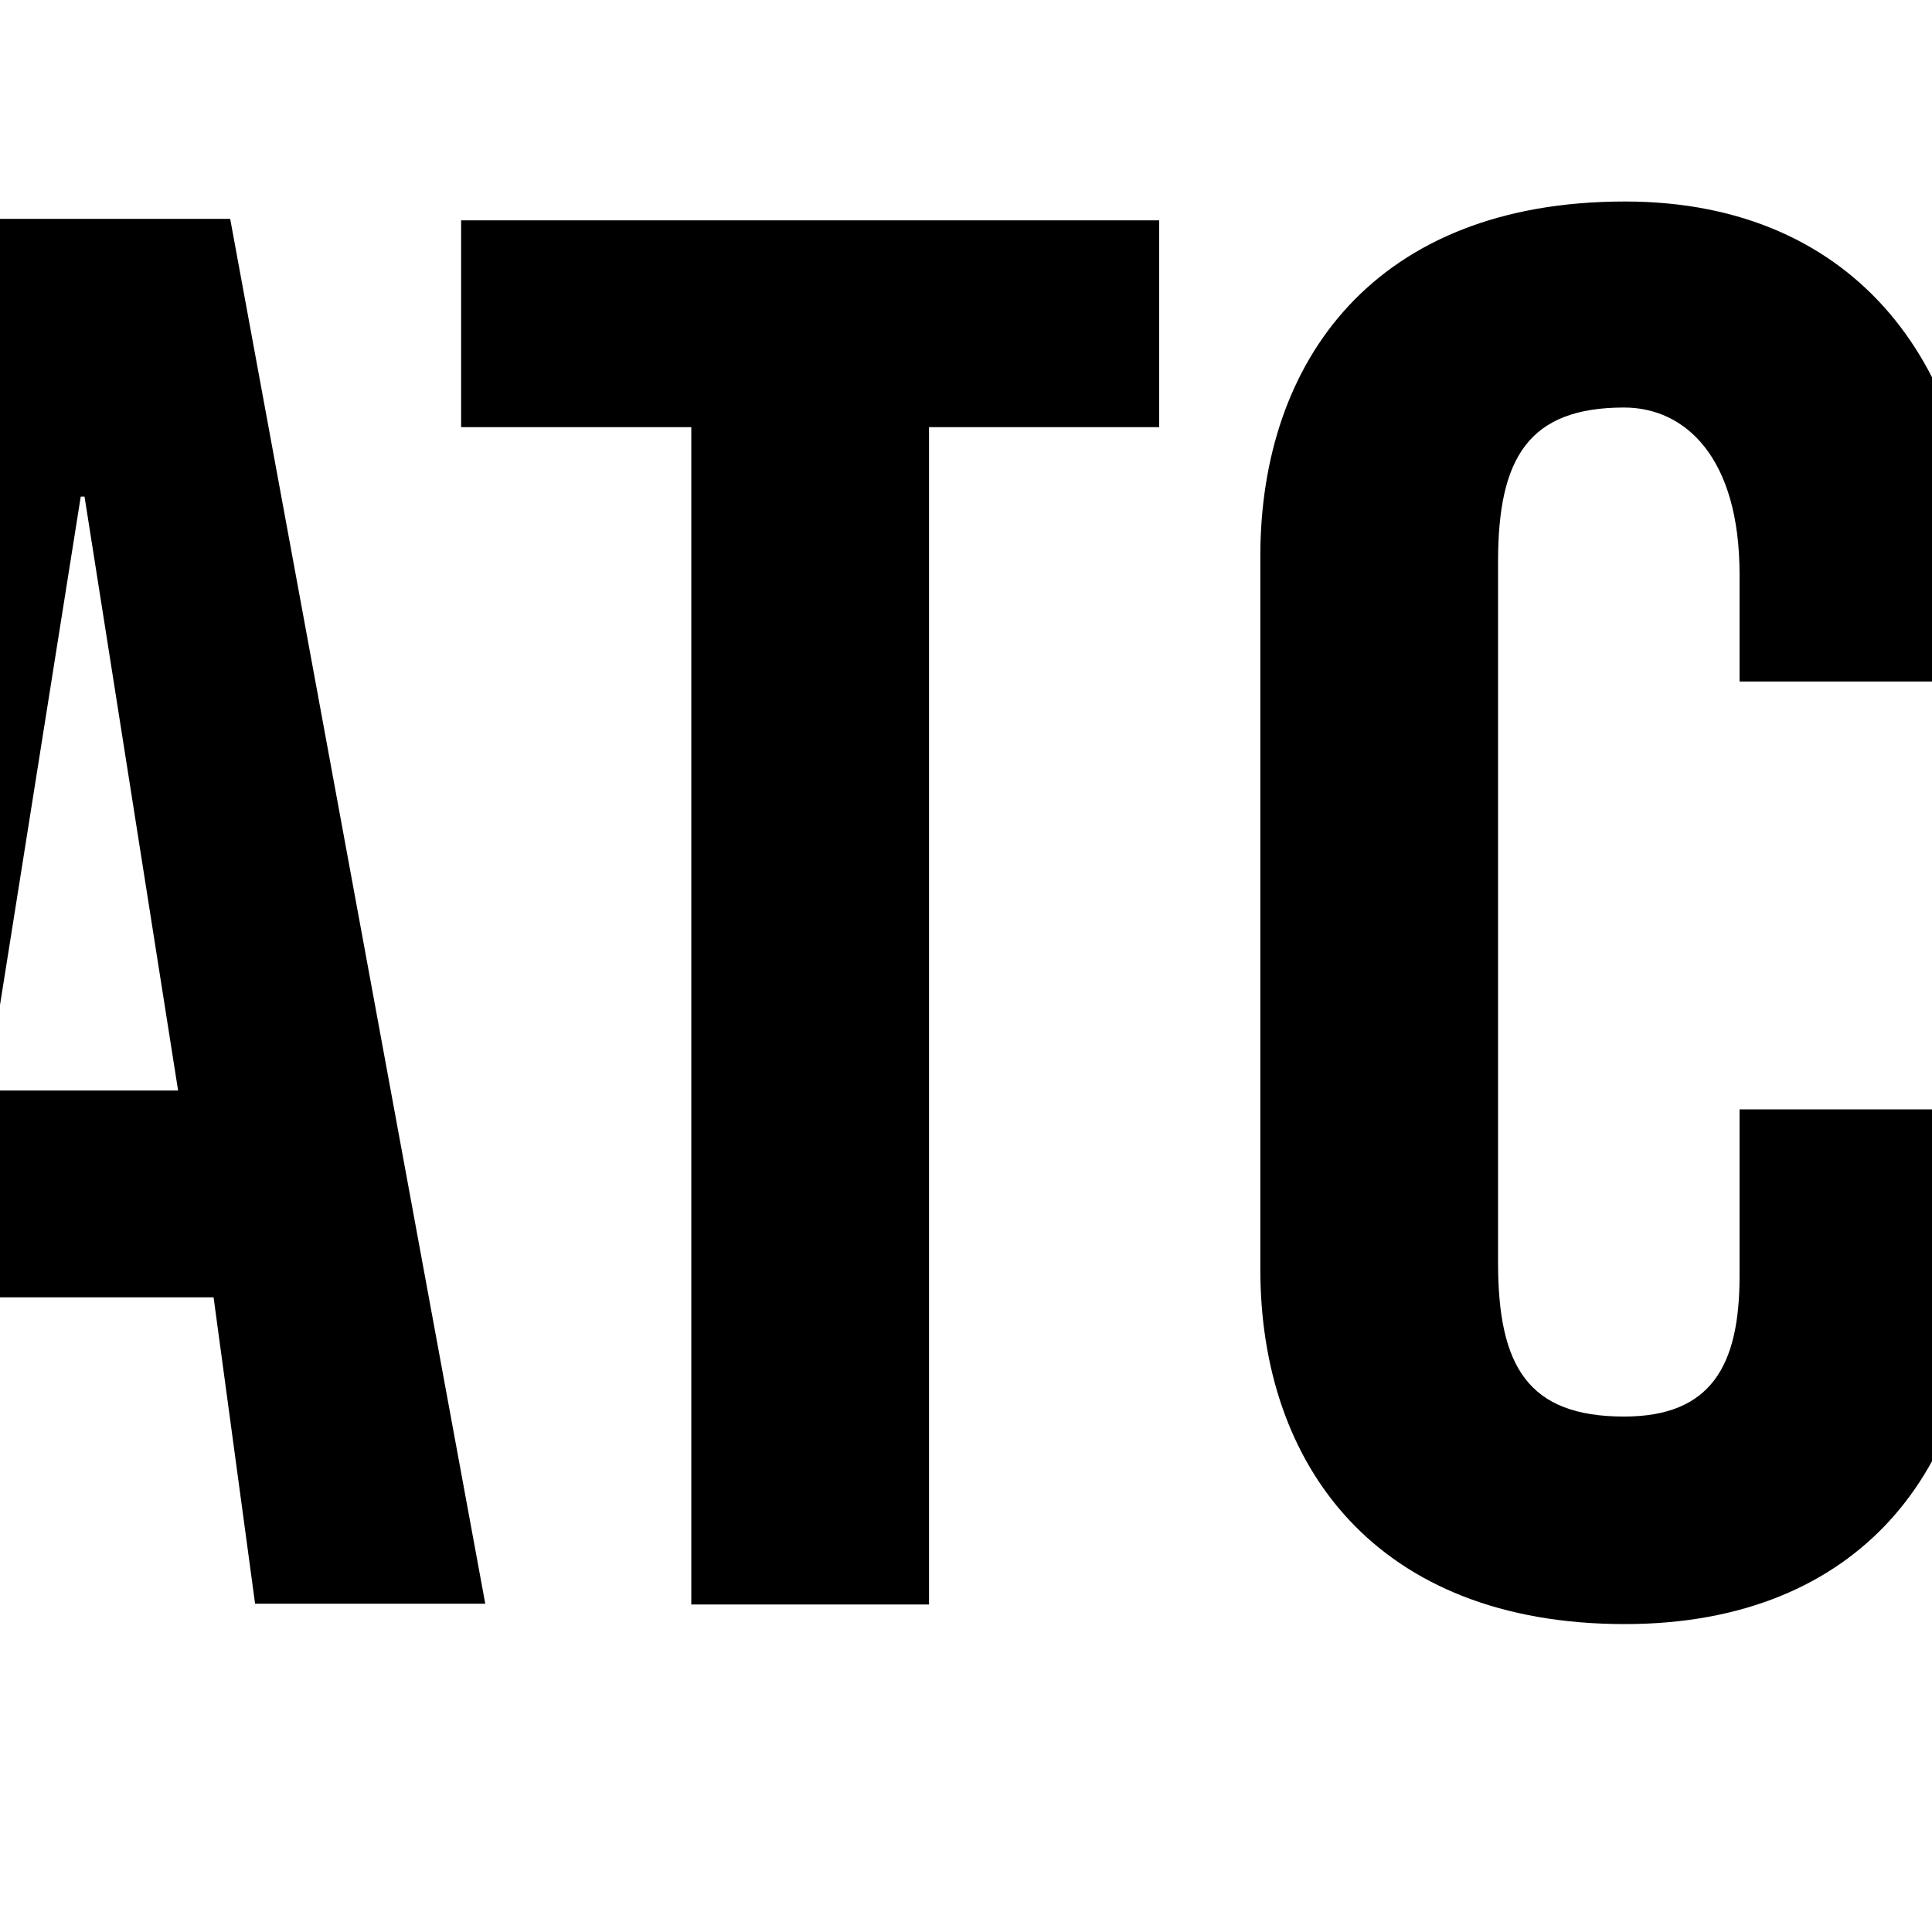 <svg fill="currentColor" version="1.1" id="hatch-logo" height="512" width="512" viewBox="180 200 256 256" xml:space="preserve">
    <path d="M621.5,382.6h-30v30h30V382.6z M500.5,412.6v-81.4H534v81.3h31.5V229.2H534v74.7h-33.5v-74.7H469v183.5H500.5z M442,290.4
	V277c0-27.4-15.3-50.3-46.7-50.3c-33.1,0-48.3,21.1-48.3,47v94.5c0,25.9,15.3,47,48.3,47c31.5,0,46.7-21.1,46.7-47V347h-31.5v22.1
	c0,11.9-3.8,18.6-15.3,18.6c-12.7,0-16.7-6.6-16.7-20.4v-92.9c0-13.8,4.1-20.4,16.7-20.4c8.1,0,15.3,6.6,15.3,22.1v14.2H442V290.4z
	 M271.6,412.6h31.5V256.6h30.5v-27.4h-92.5v27.4h30.5L271.6,412.6L271.6,412.6z M173.7,371.9h34.6l5.5,40.6h30.5l-33.8-183.5h-39.1
	l-33.8,183.5H168L173.7,371.9z M190.7,265.8h0.5l12.4,78.7h-25.4L190.7,265.8z M53,412.6v-81.4h33.5v81.3H118V229.2H86.5v74.7H53
	v-74.7H21.5v183.5H53z" />
</svg>